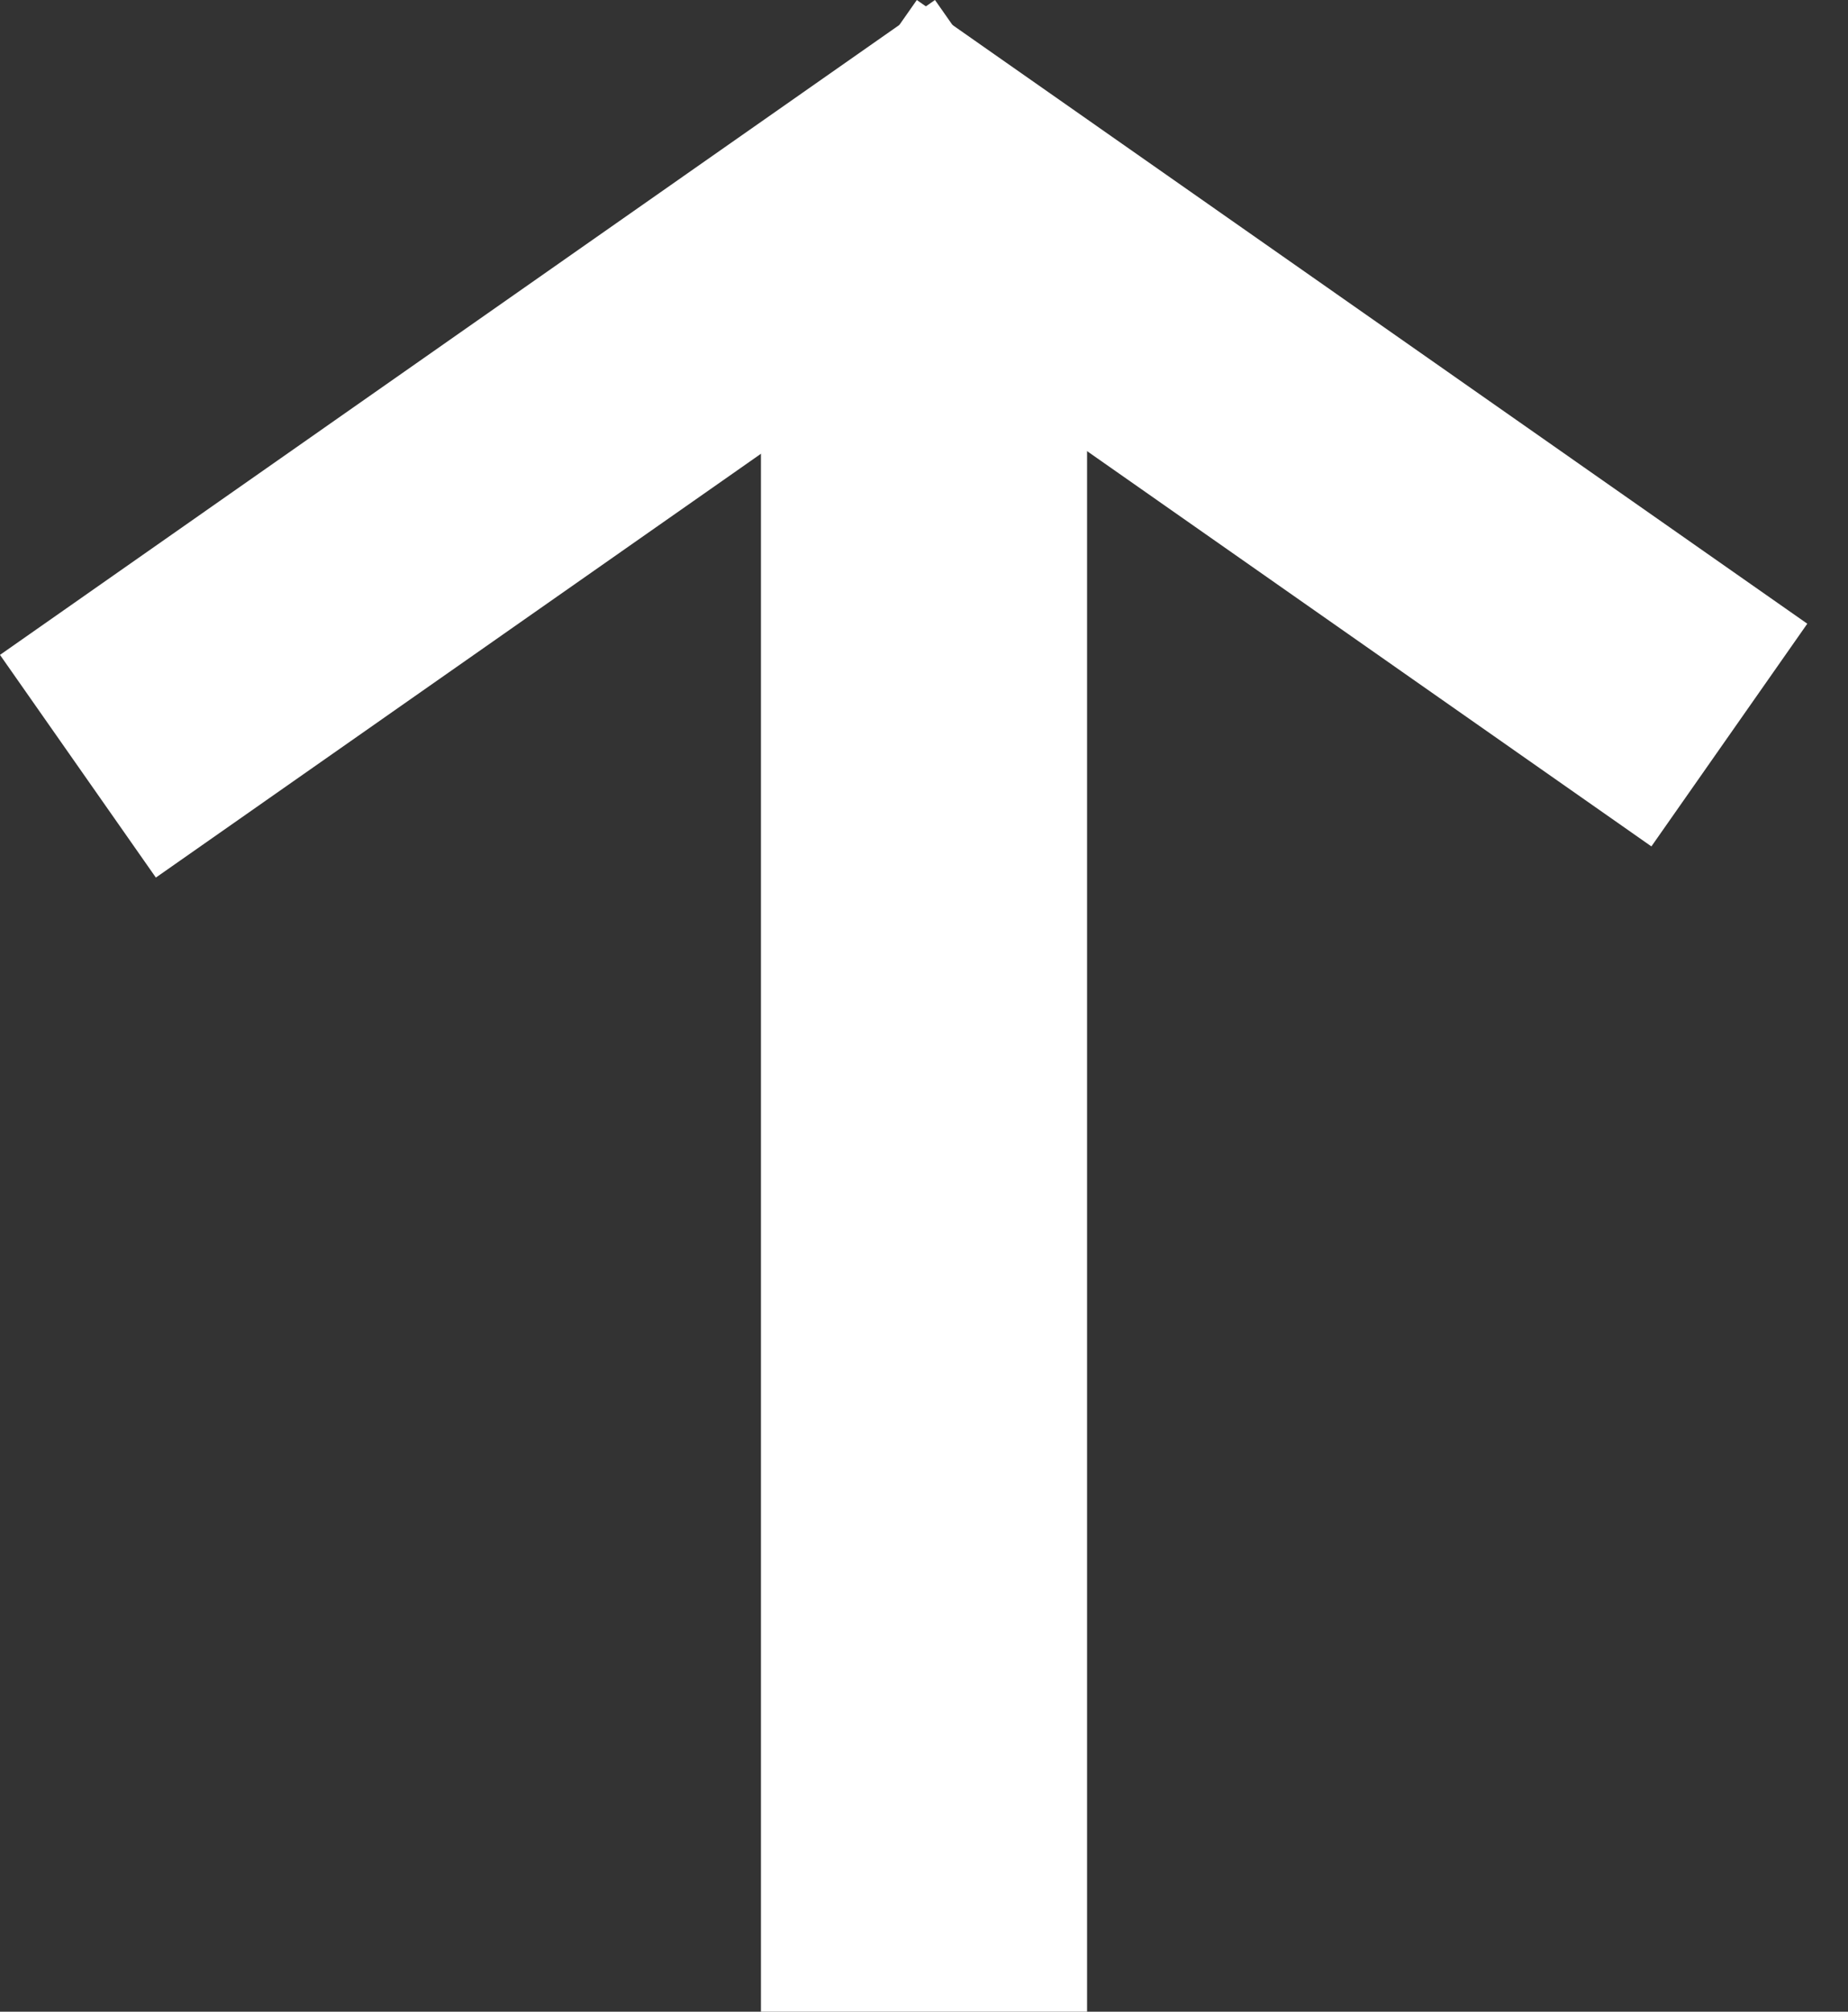 <svg width="34" height="37" viewBox="0 0 34 37" fill="none" xmlns="http://www.w3.org/2000/svg">
<rect x="0" y="0" width="34" height="37" fill="#333333" stroke="none"/>
<rect x="17.202" width="5" height="21" transform="rotate(55 17.202 0)" fill="white"/>
<path d="M14 4H20V37H14V4Z" fill="white"/>
<rect x="14" y="4.096" width="5" height="20" transform="rotate(-55 14 4.096)" fill="white"/>
</svg>
